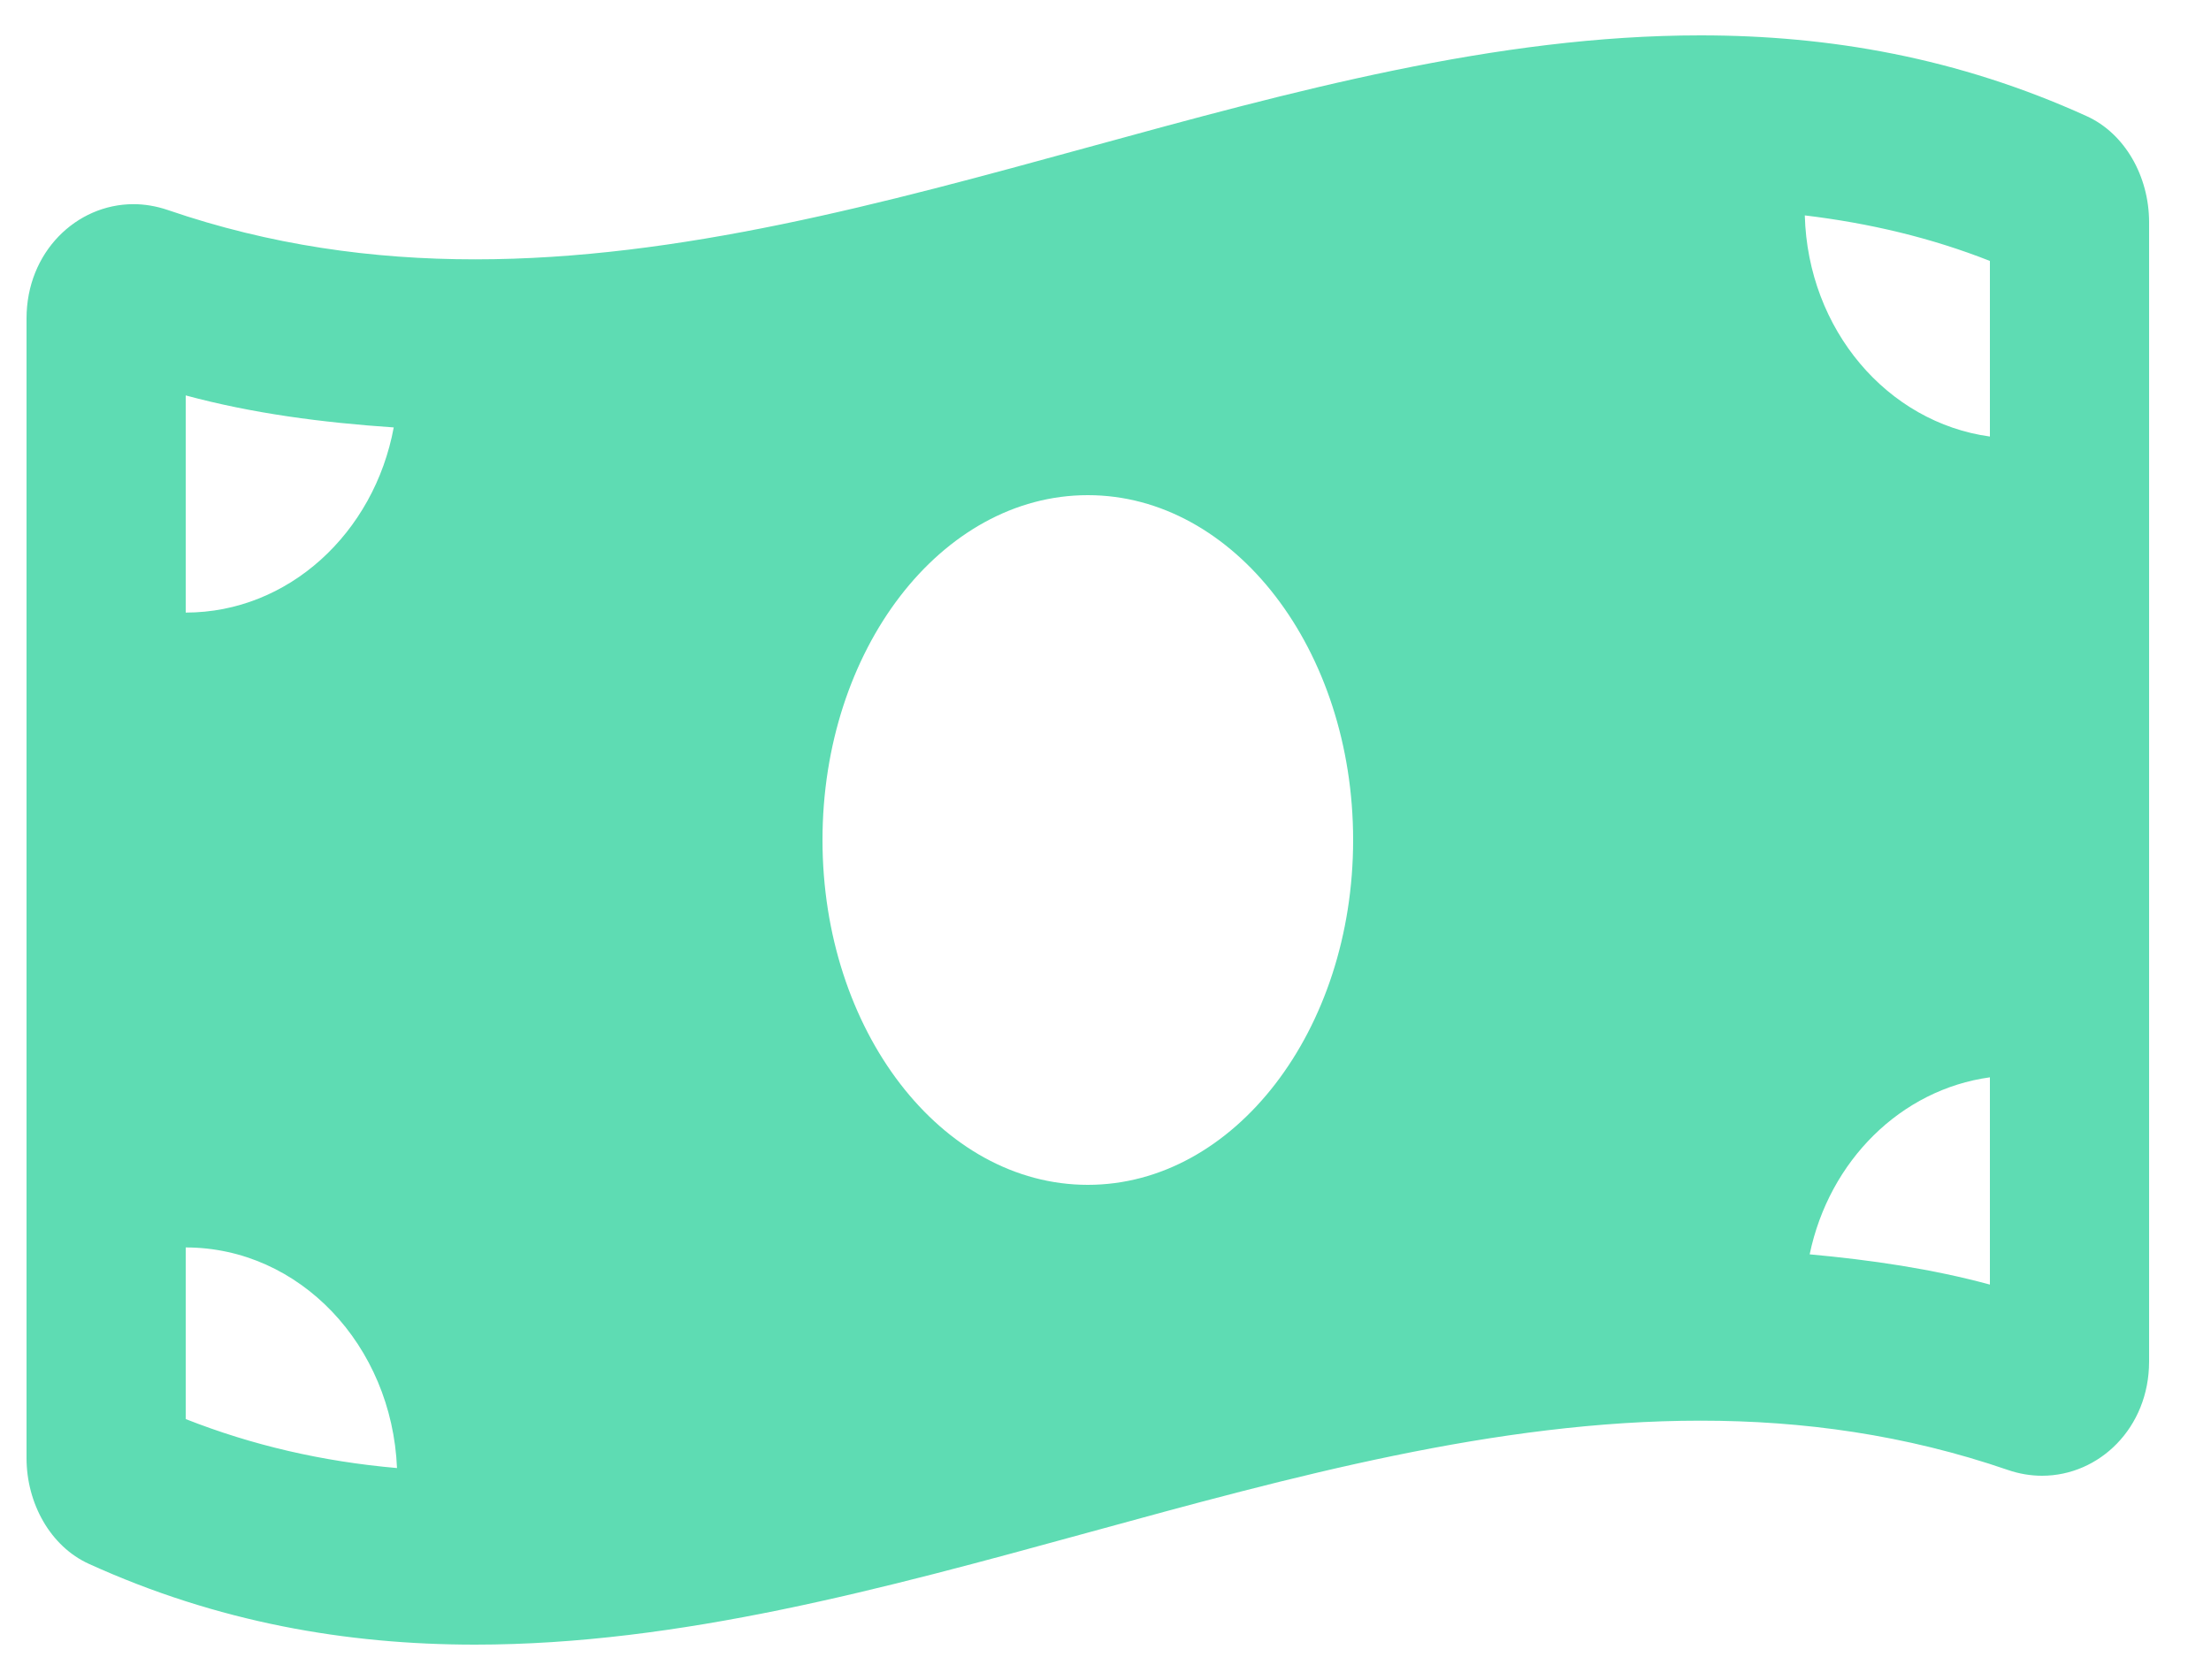 <svg xmlns="http://www.w3.org/2000/svg" width="25" height="19" viewBox="0 0 25 19" fill="none">
  <path d="M23.593 1.313C22.138 0.652 20.683 0.4 19.228 0.4C14.609 0.4 9.99 2.933 5.372 2.933C4.213 2.933 3.056 2.773 1.897 2.375C1.767 2.331 1.637 2.309 1.509 2.309C0.864 2.309 0.3 2.851 0.3 3.602V16.49C0.3 17.003 0.571 17.49 1.006 17.687C2.461 18.348 3.917 18.6 5.372 18.6C9.99 18.6 14.609 16.067 19.228 16.067C20.386 16.067 21.544 16.226 22.702 16.624C22.832 16.669 22.963 16.69 23.09 16.69C23.736 16.69 24.3 16.149 24.3 15.398V2.51C24.299 1.996 24.028 1.51 23.593 1.313ZM2.1 4.472C2.854 4.676 3.642 4.779 4.452 4.834C4.231 6.028 3.262 6.928 2.1 6.928V4.472ZM2.1 16.049V14.108C3.389 14.108 4.431 15.216 4.489 16.603C3.644 16.529 2.854 16.346 2.1 16.049ZM12.3 13.4C10.643 13.4 9.3 11.653 9.3 9.5C9.3 7.346 10.643 5.6 12.3 5.6C13.956 5.6 15.3 7.346 15.3 9.5C15.3 11.654 13.956 13.4 12.3 13.4ZM22.5 14.528C21.843 14.35 21.16 14.25 20.462 14.186C20.683 13.126 21.494 12.322 22.5 12.184V14.528ZM22.5 4.937C21.341 4.778 20.442 3.73 20.407 2.436C21.139 2.524 21.835 2.689 22.5 2.951V4.937Z" fill="#5EDCB3"/>
</svg>